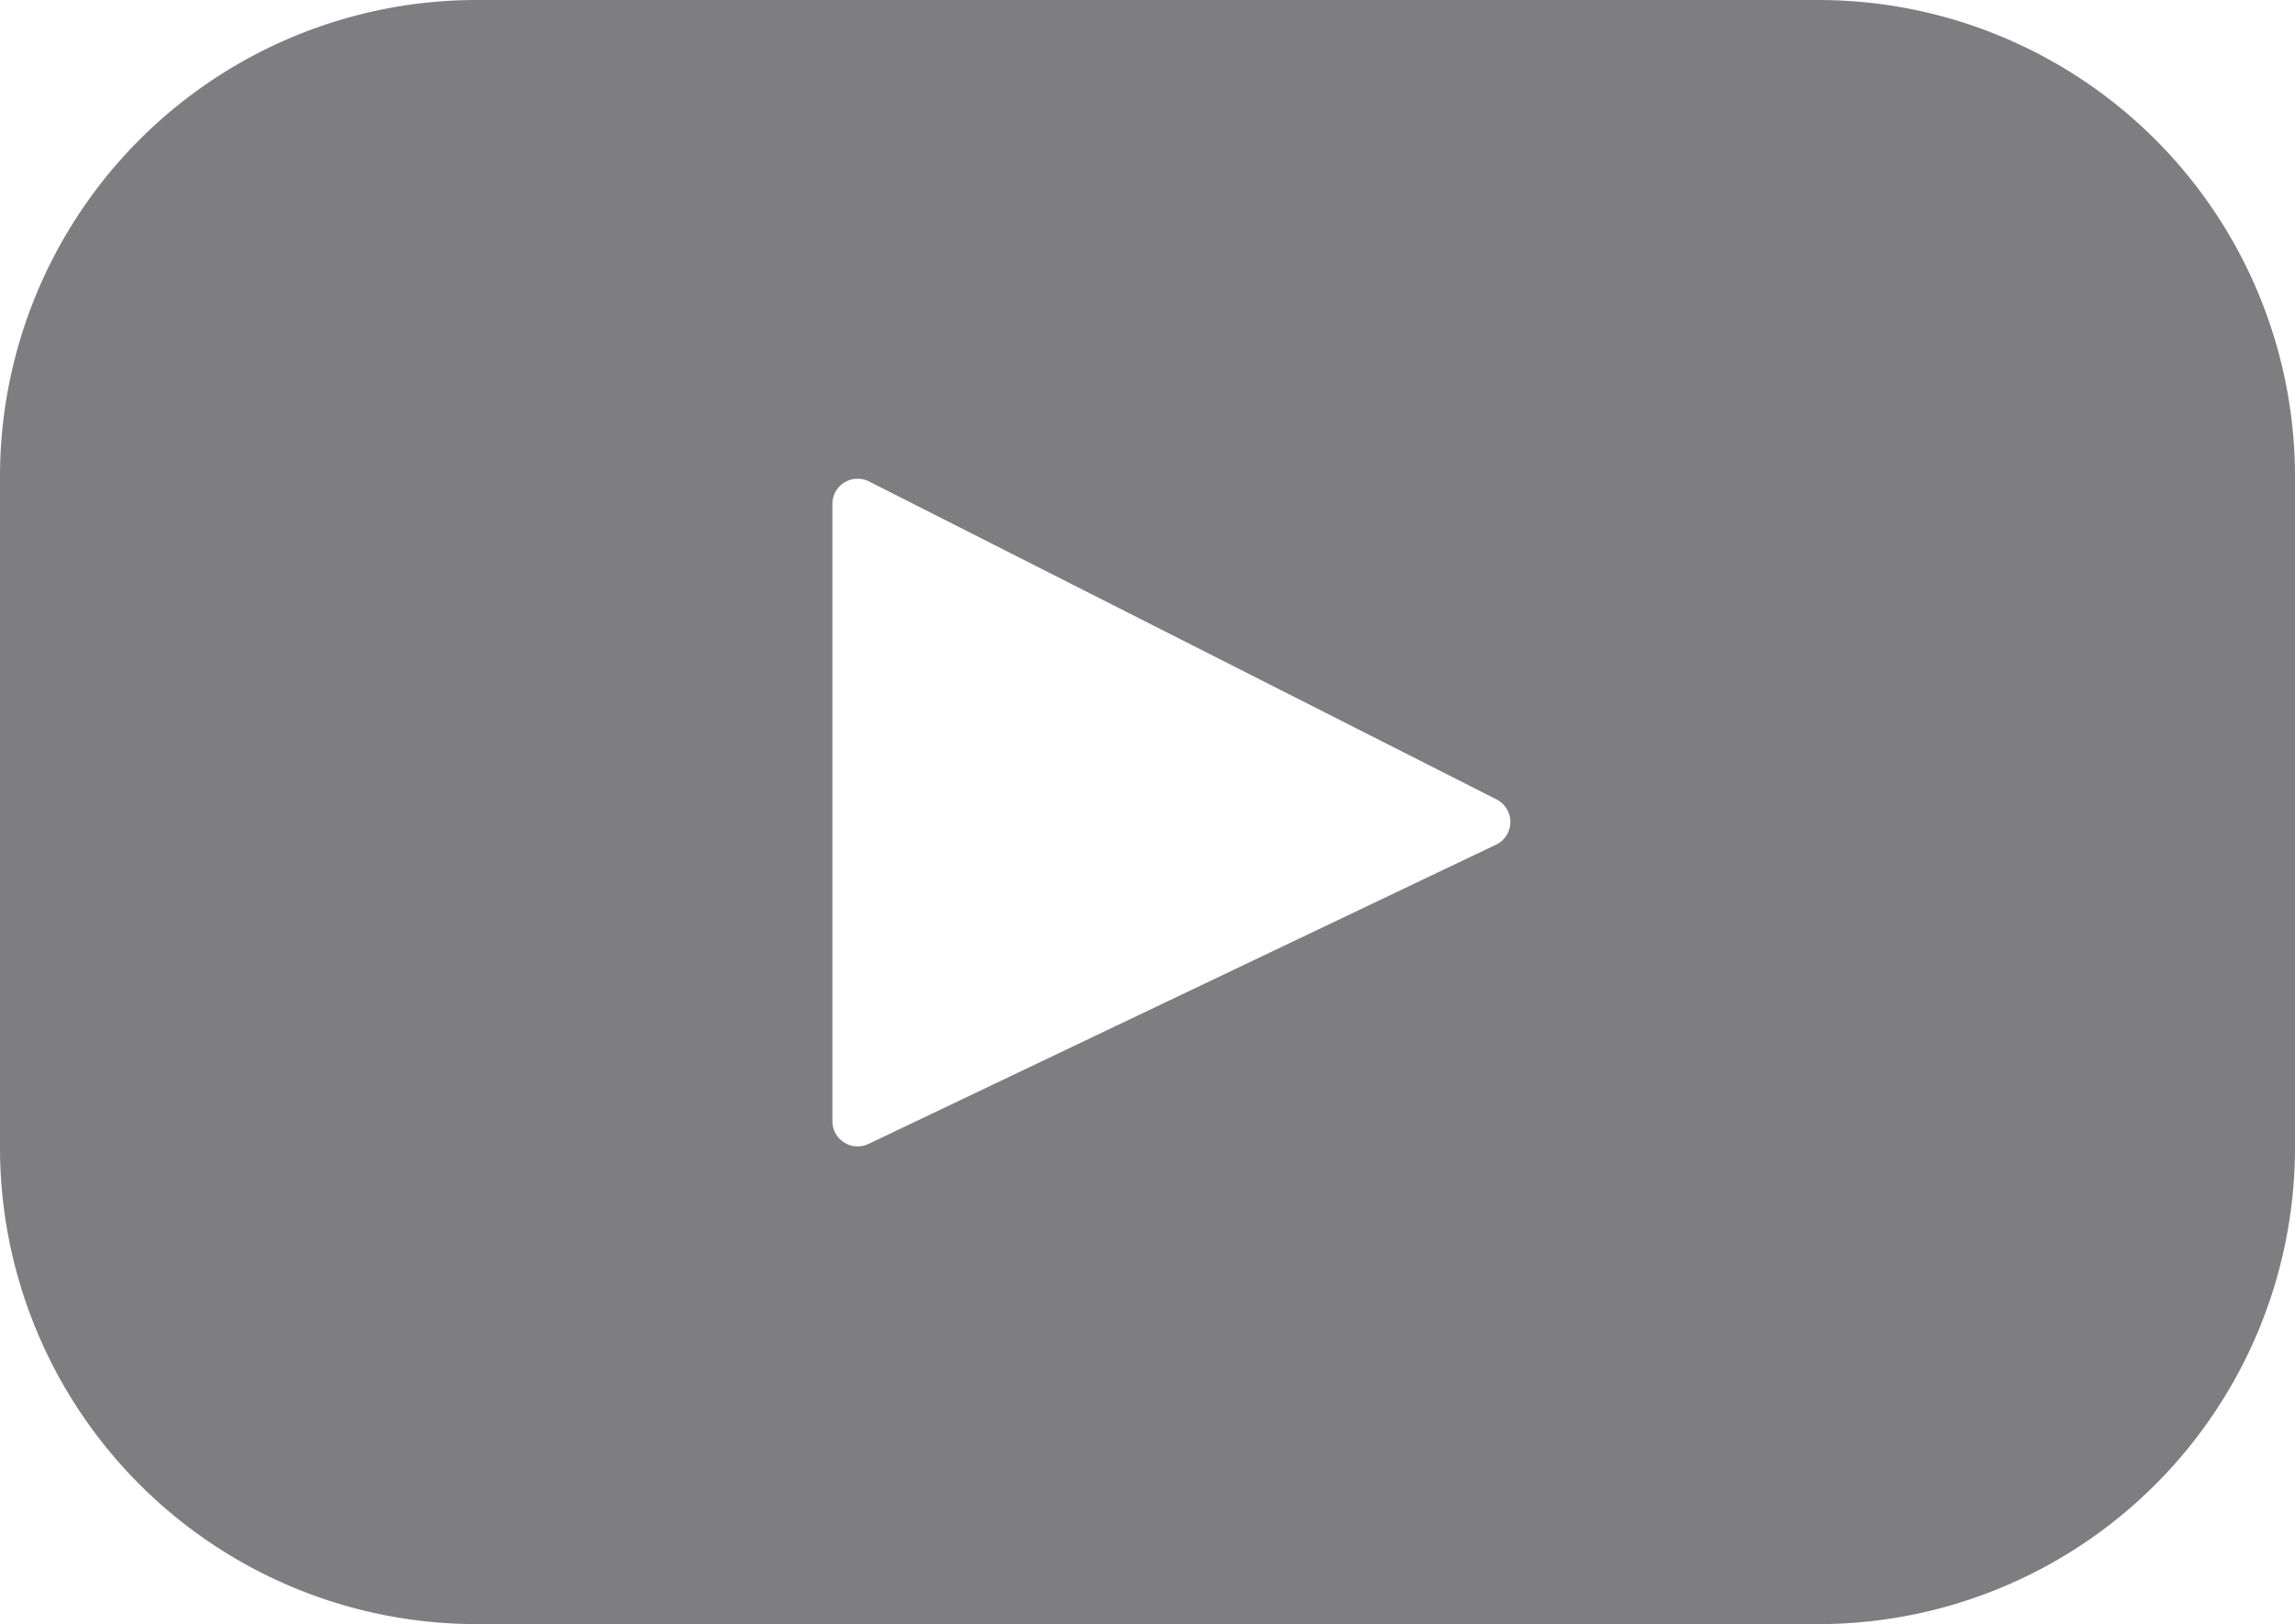 <svg xmlns="http://www.w3.org/2000/svg" viewBox="0 0 31.855 22.542">
  <defs>
    <style>
      .cls-1 {
        fill: #7e7d7f;
      }
    </style>
  </defs>
  <path id="youtube" class="cls-1" d="M25.239,67.393H6.616A6.616,6.616,0,0,0,0,74.009v9.31a6.616,6.616,0,0,0,6.616,6.616H25.239a6.616,6.616,0,0,0,6.616-6.616v-9.31A6.616,6.616,0,0,0,25.239,67.393ZM20.765,79.117l-8.711,4.154a.35.35,0,0,1-.5-.316V74.387a.35.35,0,0,1,.508-.312l8.711,4.414A.35.35,0,0,1,20.765,79.117Z" transform="translate(0 -67.393)"/>
</svg>
